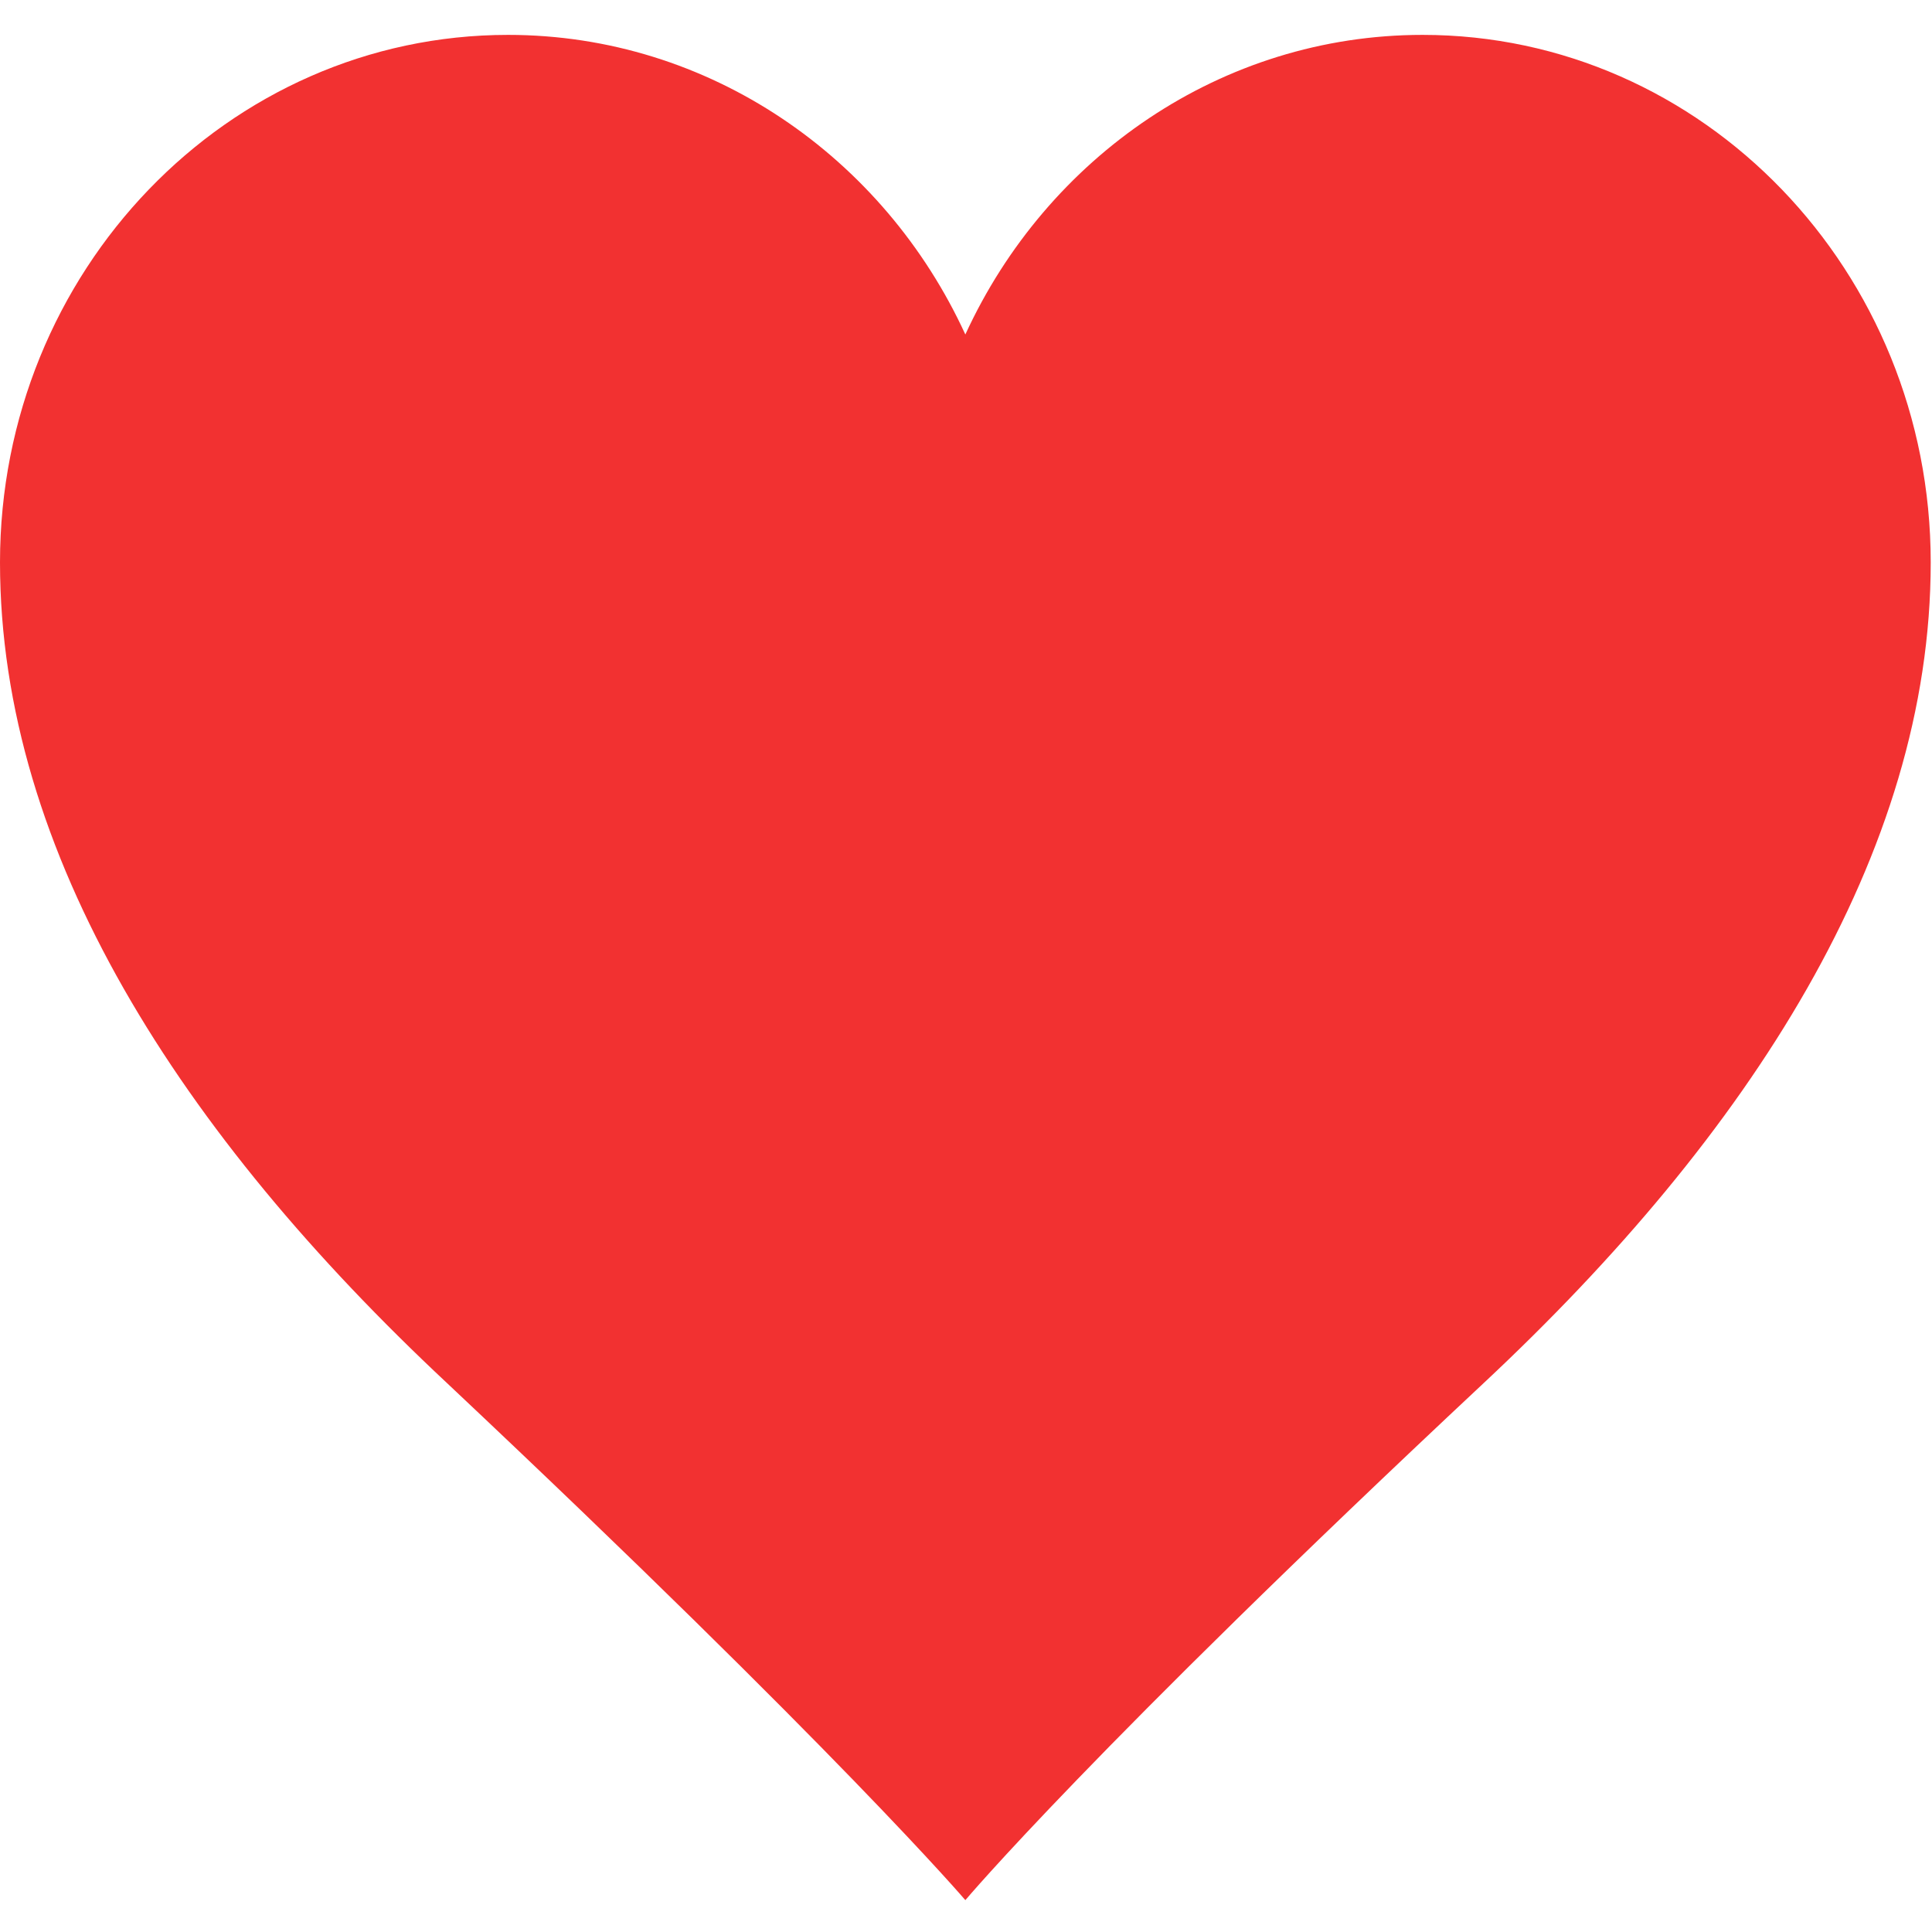 <svg width="53" height="53" viewBox="0 0 53 53" fill="none" xmlns="http://www.w3.org/2000/svg">
<path d="M40.699 37.944C29.939 48.016 26.482 52.126 26.482 52.126C26.482 52.126 23.026 48.074 12.265 37.944C4.962 31.114 0 23.416 0 15.428C0 7.44 6.244 0.957 13.938 0.957C19.457 0.957 24.252 4.314 26.482 9.176C28.712 4.314 33.507 0.957 39.026 0.957C46.72 0.957 52.965 7.44 52.965 15.428C52.965 23.416 48.003 31.114 40.699 37.944Z" fill="#F23131"/>
</svg>
